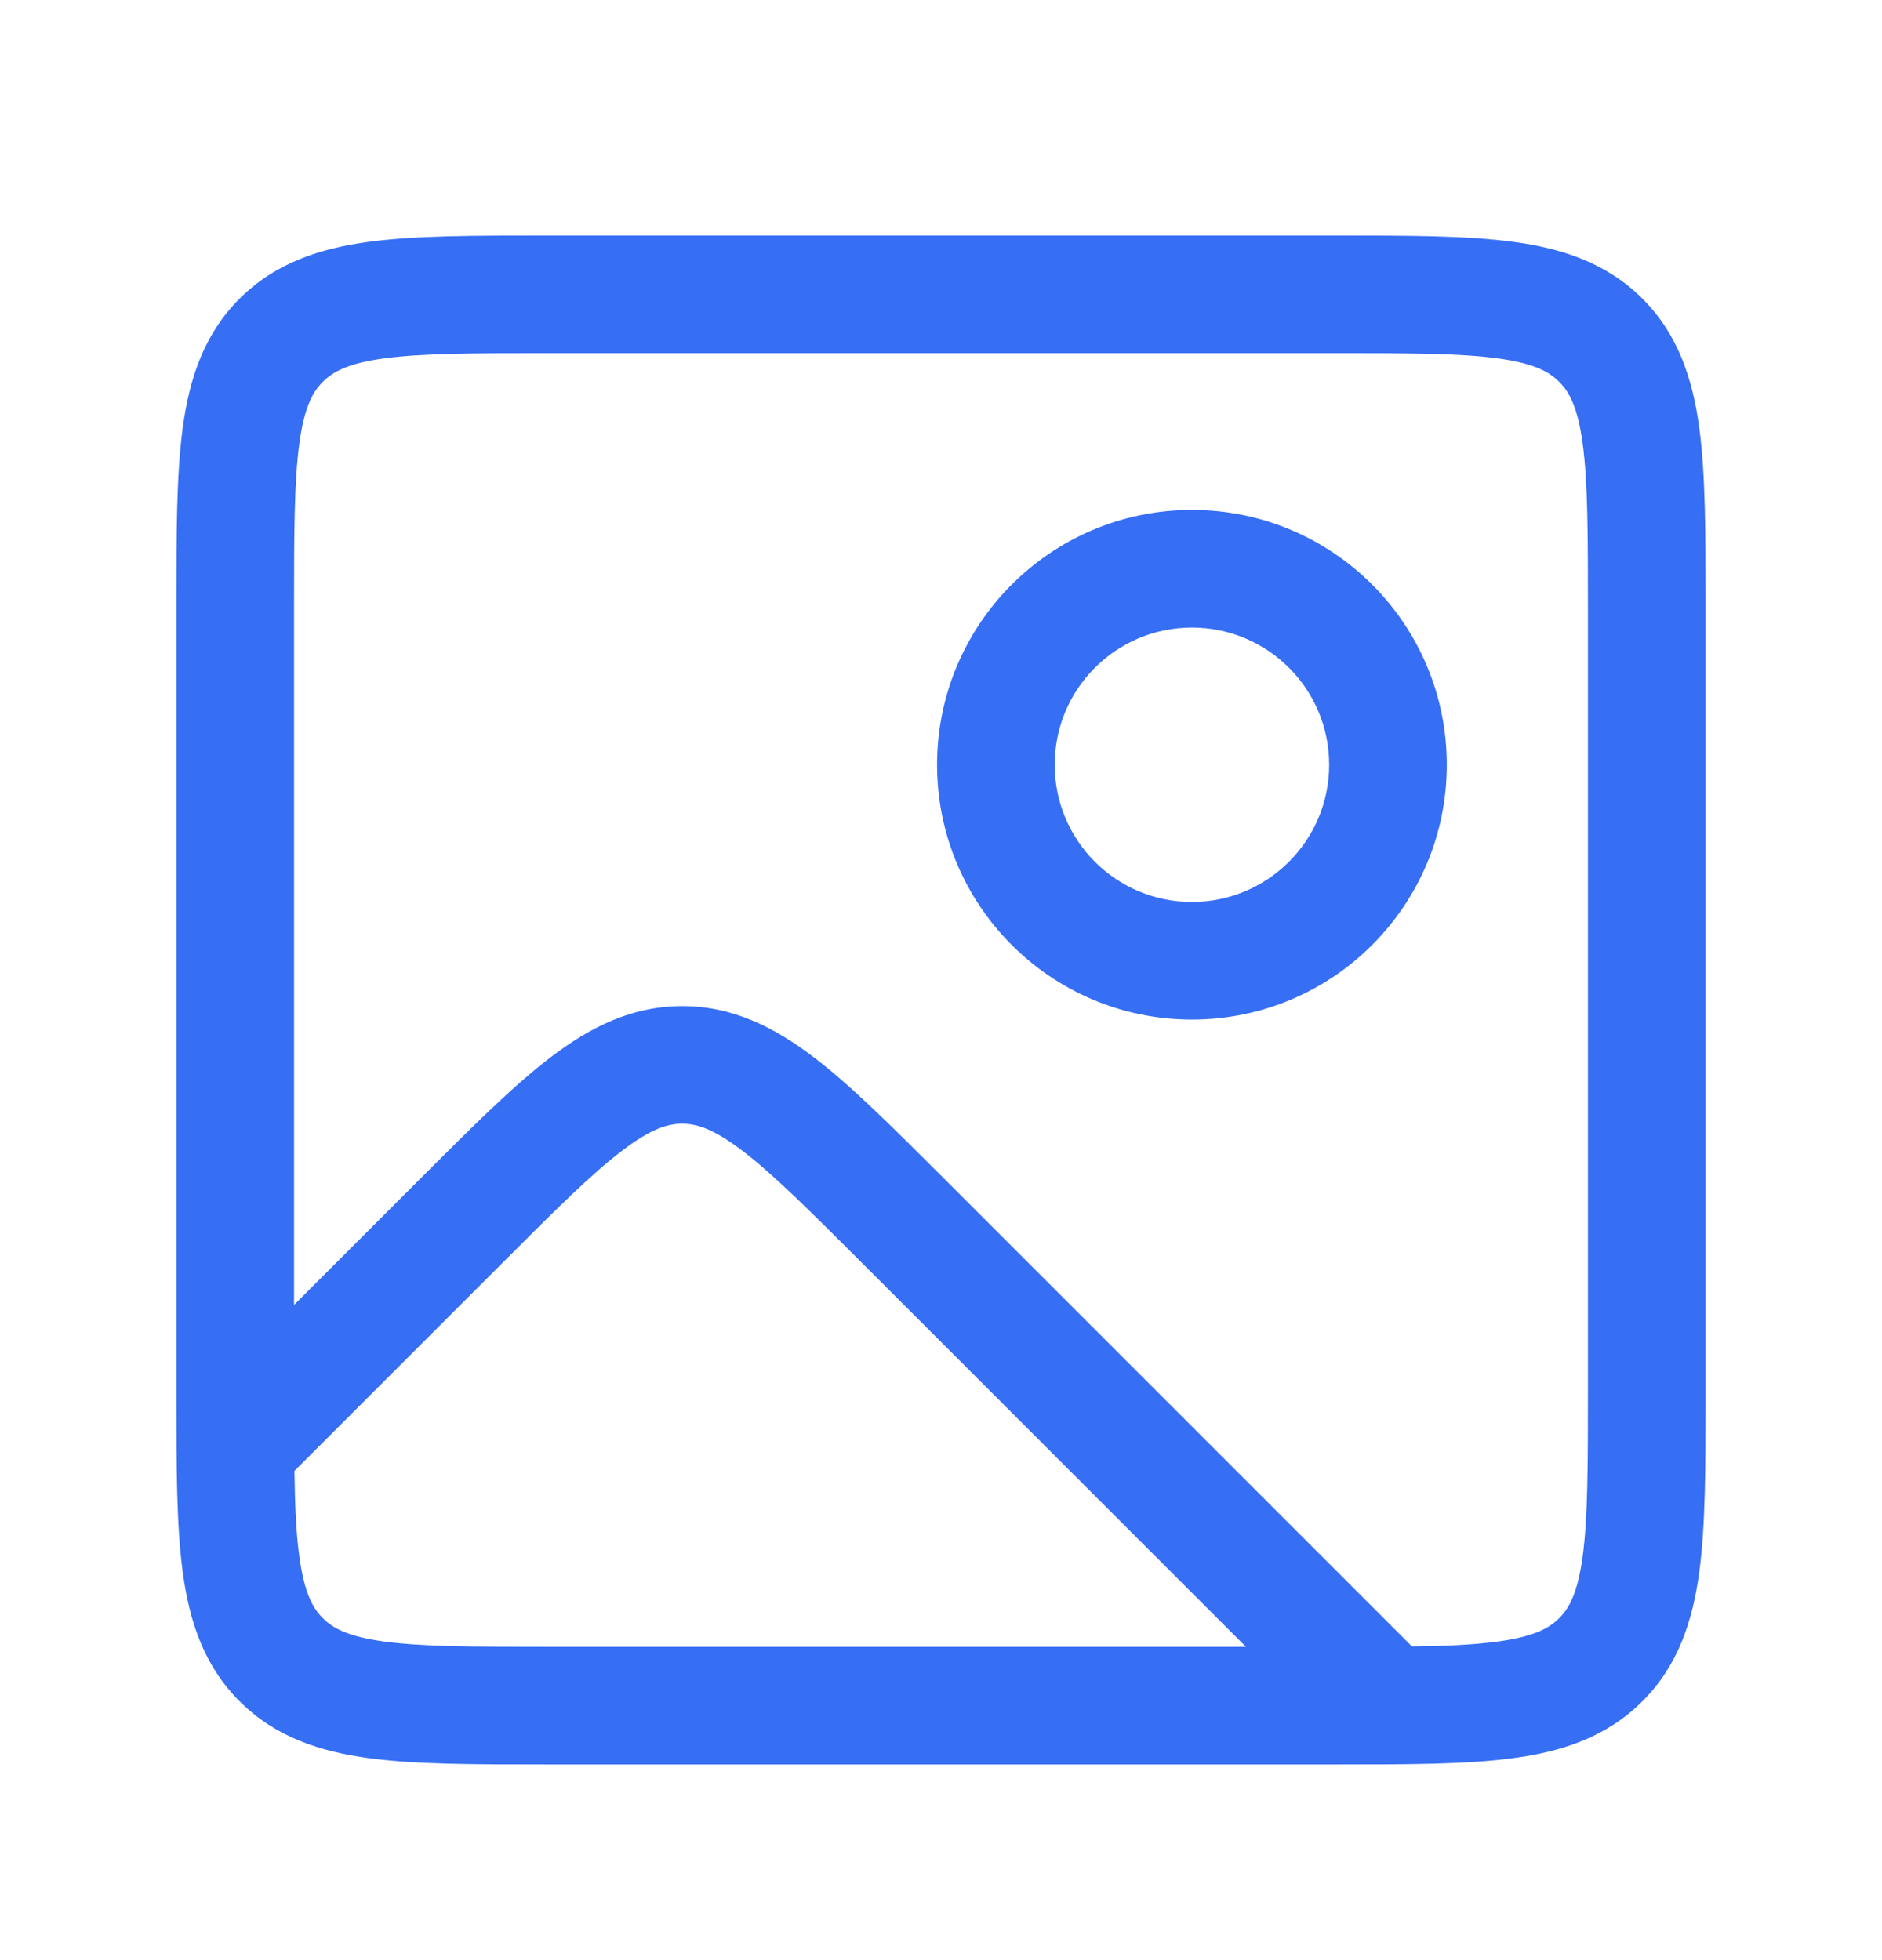 <svg width="24" height="25" viewBox="0 0 24 25" fill="none" xmlns="http://www.w3.org/2000/svg">
  <path
    d="M6.948 3.004L7 3.004H17L17.052 3.004H17.052C17.951 3.004 18.7 3.004 19.294 3.084C19.922 3.168 20.489 3.354 20.945 3.809C21.4 4.265 21.586 4.832 21.67 5.459C21.75 6.054 21.75 6.803 21.75 7.702V7.754V17.754V17.806C21.75 18.704 21.75 19.454 21.67 20.048C21.586 20.676 21.4 21.243 20.945 21.698C20.489 22.154 19.922 22.34 19.294 22.424C18.7 22.504 17.951 22.504 17.052 22.504H17H7H6.948C6.05 22.504 5.3 22.504 4.706 22.424C4.078 22.34 3.511 22.154 3.055 21.698C2.6 21.243 2.414 20.676 2.33 20.048C2.25 19.454 2.25 18.704 2.25 17.806V17.806L2.25 17.754V7.754L2.25 7.702V7.702C2.25 6.803 2.25 6.054 2.33 5.459C2.414 4.832 2.6 4.265 3.055 3.809C3.511 3.354 4.078 3.168 4.706 3.084C5.3 3.004 6.05 3.004 6.948 3.004H6.948ZM4.905 4.57C4.444 4.632 4.246 4.74 4.116 4.87C3.986 5 3.879 5.198 3.817 5.659C3.752 6.142 3.75 6.79 3.75 7.754V16.643L5.341 15.052L5.378 15.015C6.013 14.38 6.543 13.85 7.02 13.486C7.524 13.102 8.056 12.832 8.7 12.832C9.344 12.832 9.876 13.102 10.38 13.486C10.857 13.85 11.386 14.38 12.022 15.015L12.022 15.015L12.059 15.052L18.006 20.999C18.451 20.993 18.803 20.977 19.095 20.937C19.556 20.875 19.754 20.768 19.884 20.638C20.014 20.508 20.121 20.31 20.183 19.849C20.248 19.366 20.25 18.718 20.25 17.754V7.754C20.25 6.79 20.248 6.142 20.183 5.659C20.121 5.198 20.014 5 19.884 4.87C19.754 4.74 19.556 4.632 19.095 4.57C18.612 4.505 17.964 4.504 17 4.504H7C6.036 4.504 5.388 4.505 4.905 4.57ZM3.817 19.849C3.879 20.31 3.986 20.508 4.116 20.638C4.246 20.768 4.444 20.875 4.905 20.937C5.388 21.002 6.036 21.004 7 21.004H15.889L10.998 16.113C10.316 15.431 9.857 14.974 9.47 14.679C9.099 14.396 8.884 14.332 8.7 14.332C8.515 14.332 8.3 14.396 7.93 14.679C7.542 14.974 7.083 15.431 6.402 16.113L3.755 18.76C3.761 19.205 3.777 19.557 3.817 19.849ZM13.45 9.754C13.45 8.787 14.233 8.004 15.2 8.004C16.166 8.004 16.95 8.787 16.95 9.754C16.95 10.72 16.166 11.504 15.2 11.504C14.233 11.504 13.45 10.72 13.45 9.754ZM15.2 6.504C13.405 6.504 11.95 7.959 11.95 9.754C11.95 11.549 13.405 13.004 15.2 13.004C16.995 13.004 18.45 11.549 18.45 9.754C18.45 7.959 16.995 6.504 15.2 6.504Z"
    fill="#366EF4" style="fill:#366EF4;fill:#366EF4;fill-opacity:1;" />
</svg>
